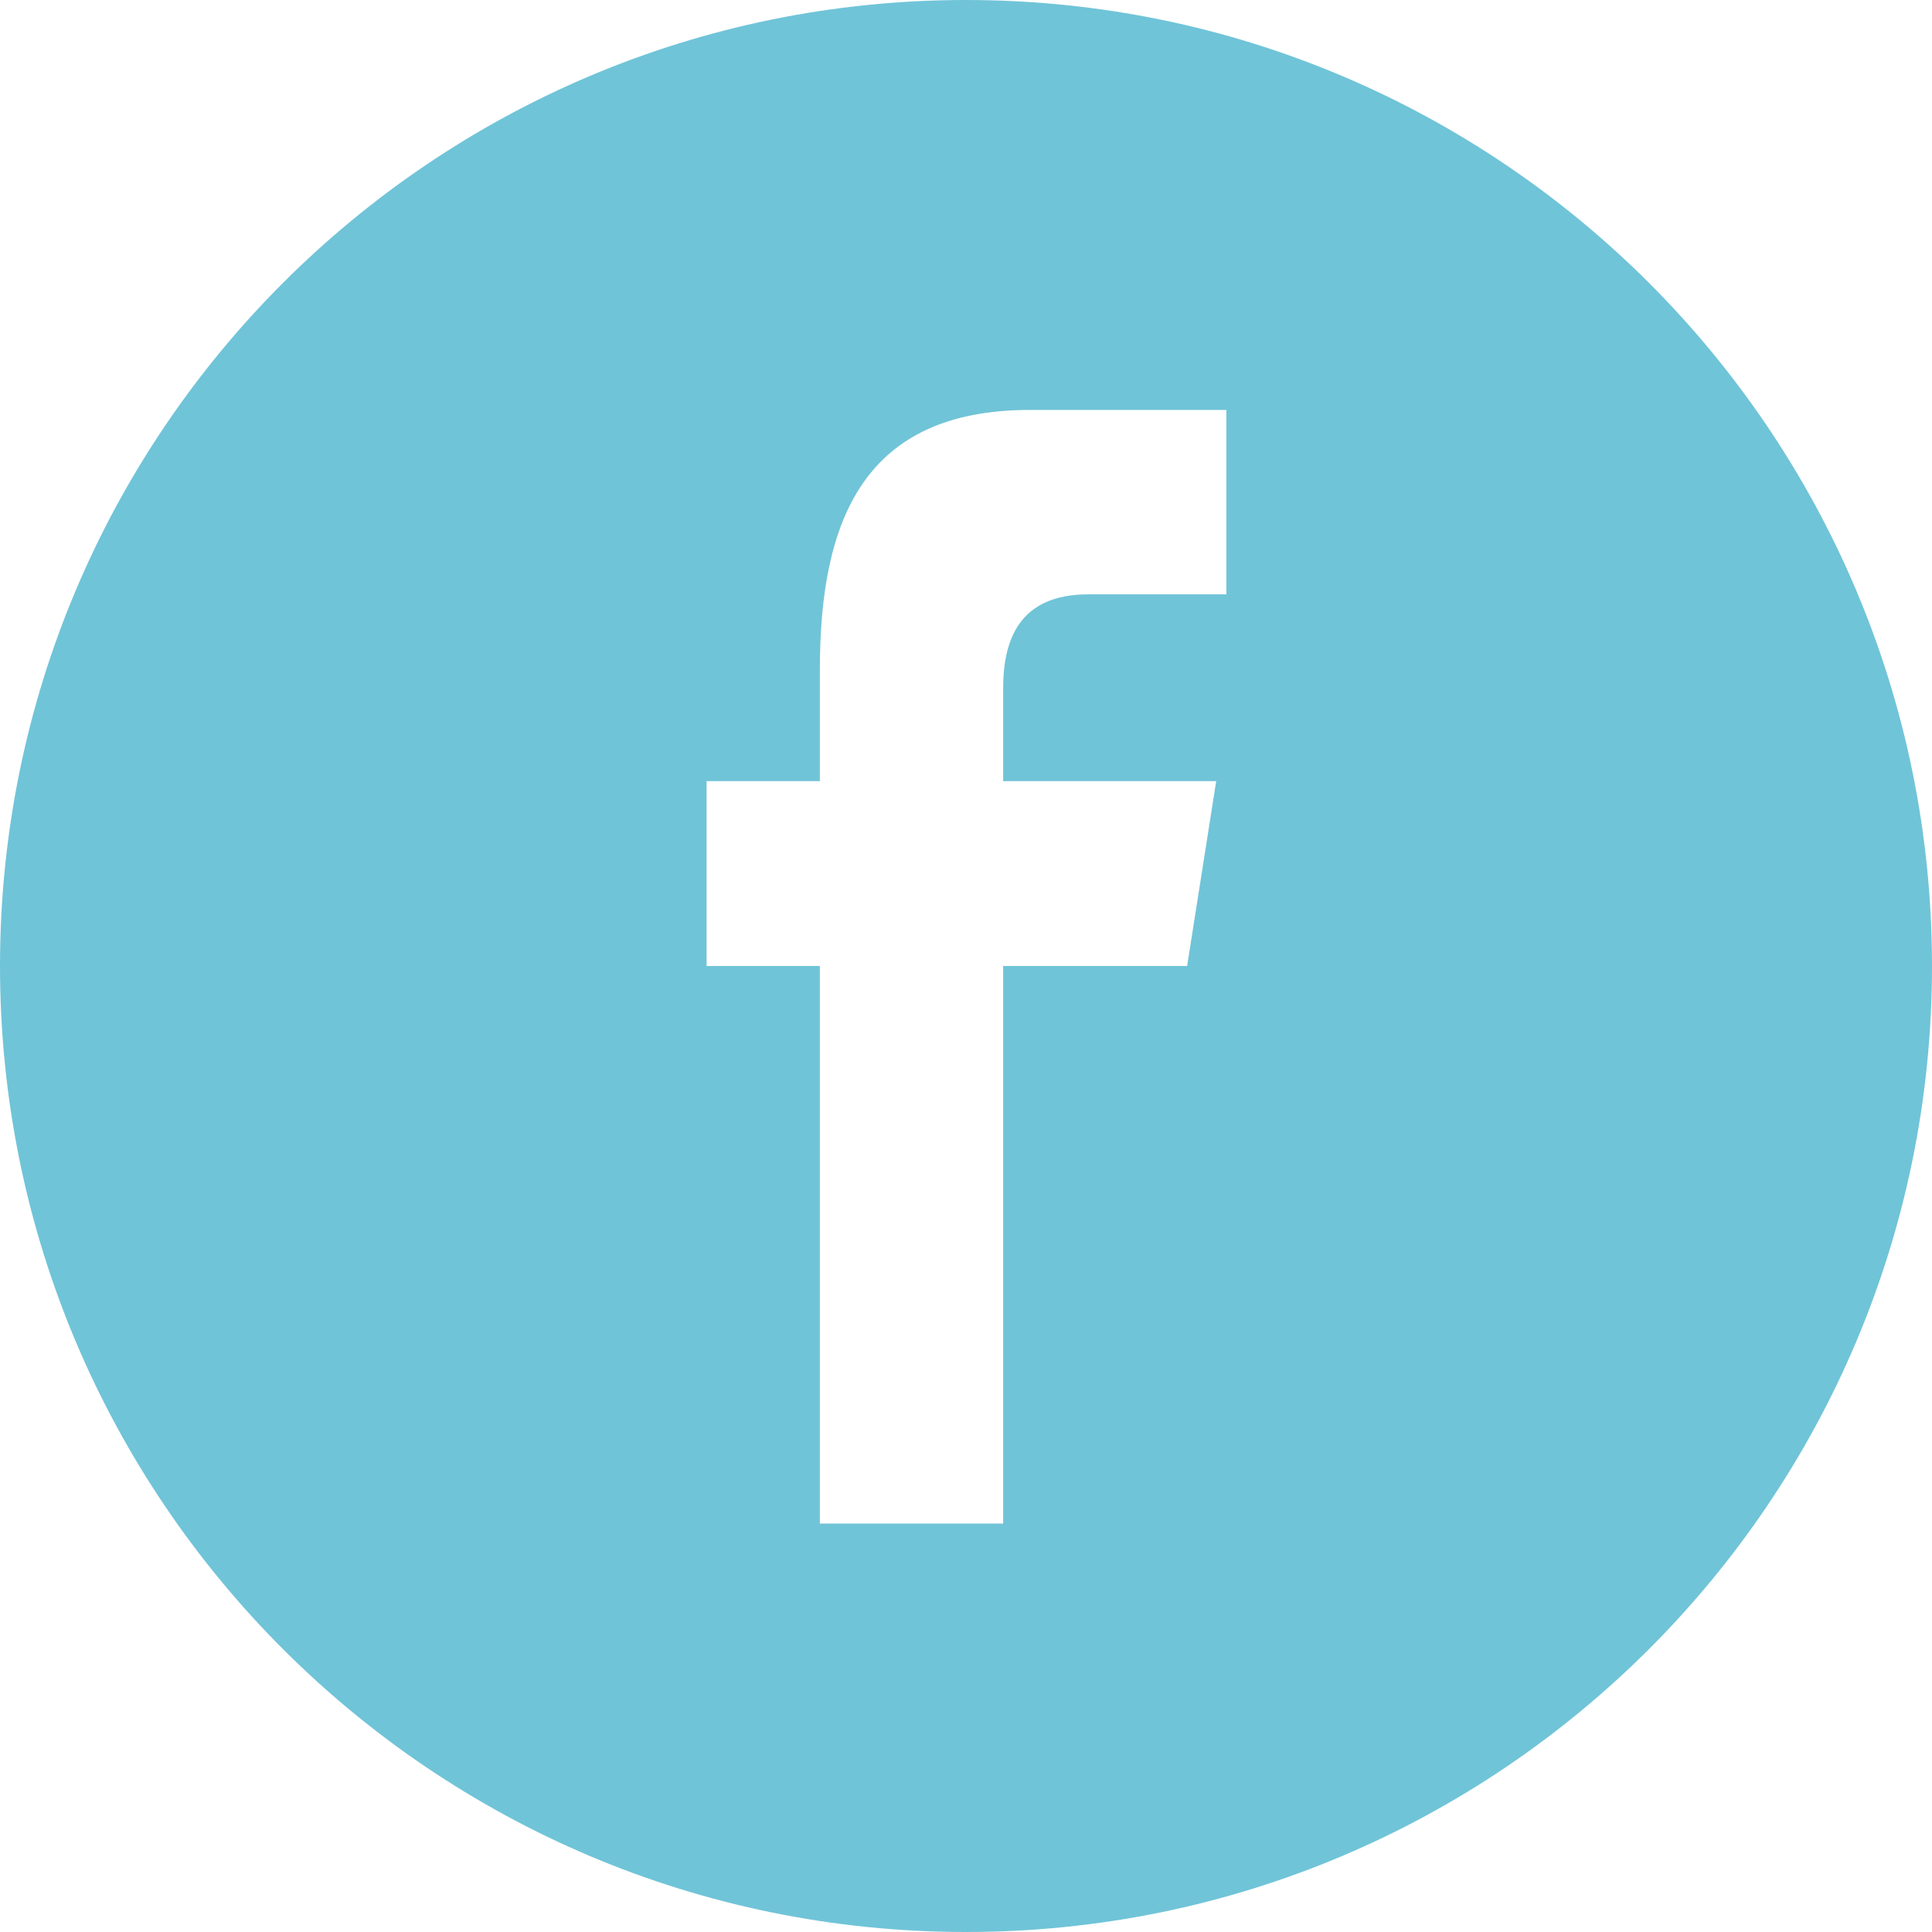 <?xml version="1.0"?>
<svg xmlns="http://www.w3.org/2000/svg" xmlns:xlink="http://www.w3.org/1999/xlink" version="1.1" id="Capa_1" x="0px" y="0px" width="512px" height="512px" viewBox="0 0 612 612" style="enable-background:new 0 0 612 612;" xml:space="preserve"><g><g>
	<path d="M612,306C612,137.004,474.995,0,306,0C137.004,0,0,137.004,0,306c0,168.995,137.004,306,306,306   C474.995,612,612,474.995,612,306z M223.825,306v-58.557h35.885V212.03c0-47.764,14.271-82.175,66.569-82.175h62.201v58.418   h-43.785c-21.949,0-26.929,14.577-26.929,29.849v29.32h67.487L376.046,306h-58.278v176.617H259.71V306H223.825z" data-original="#000000" class="active-path" data-old_color="#000000" fill="#70C4D8"/>
</g></g> </svg>
